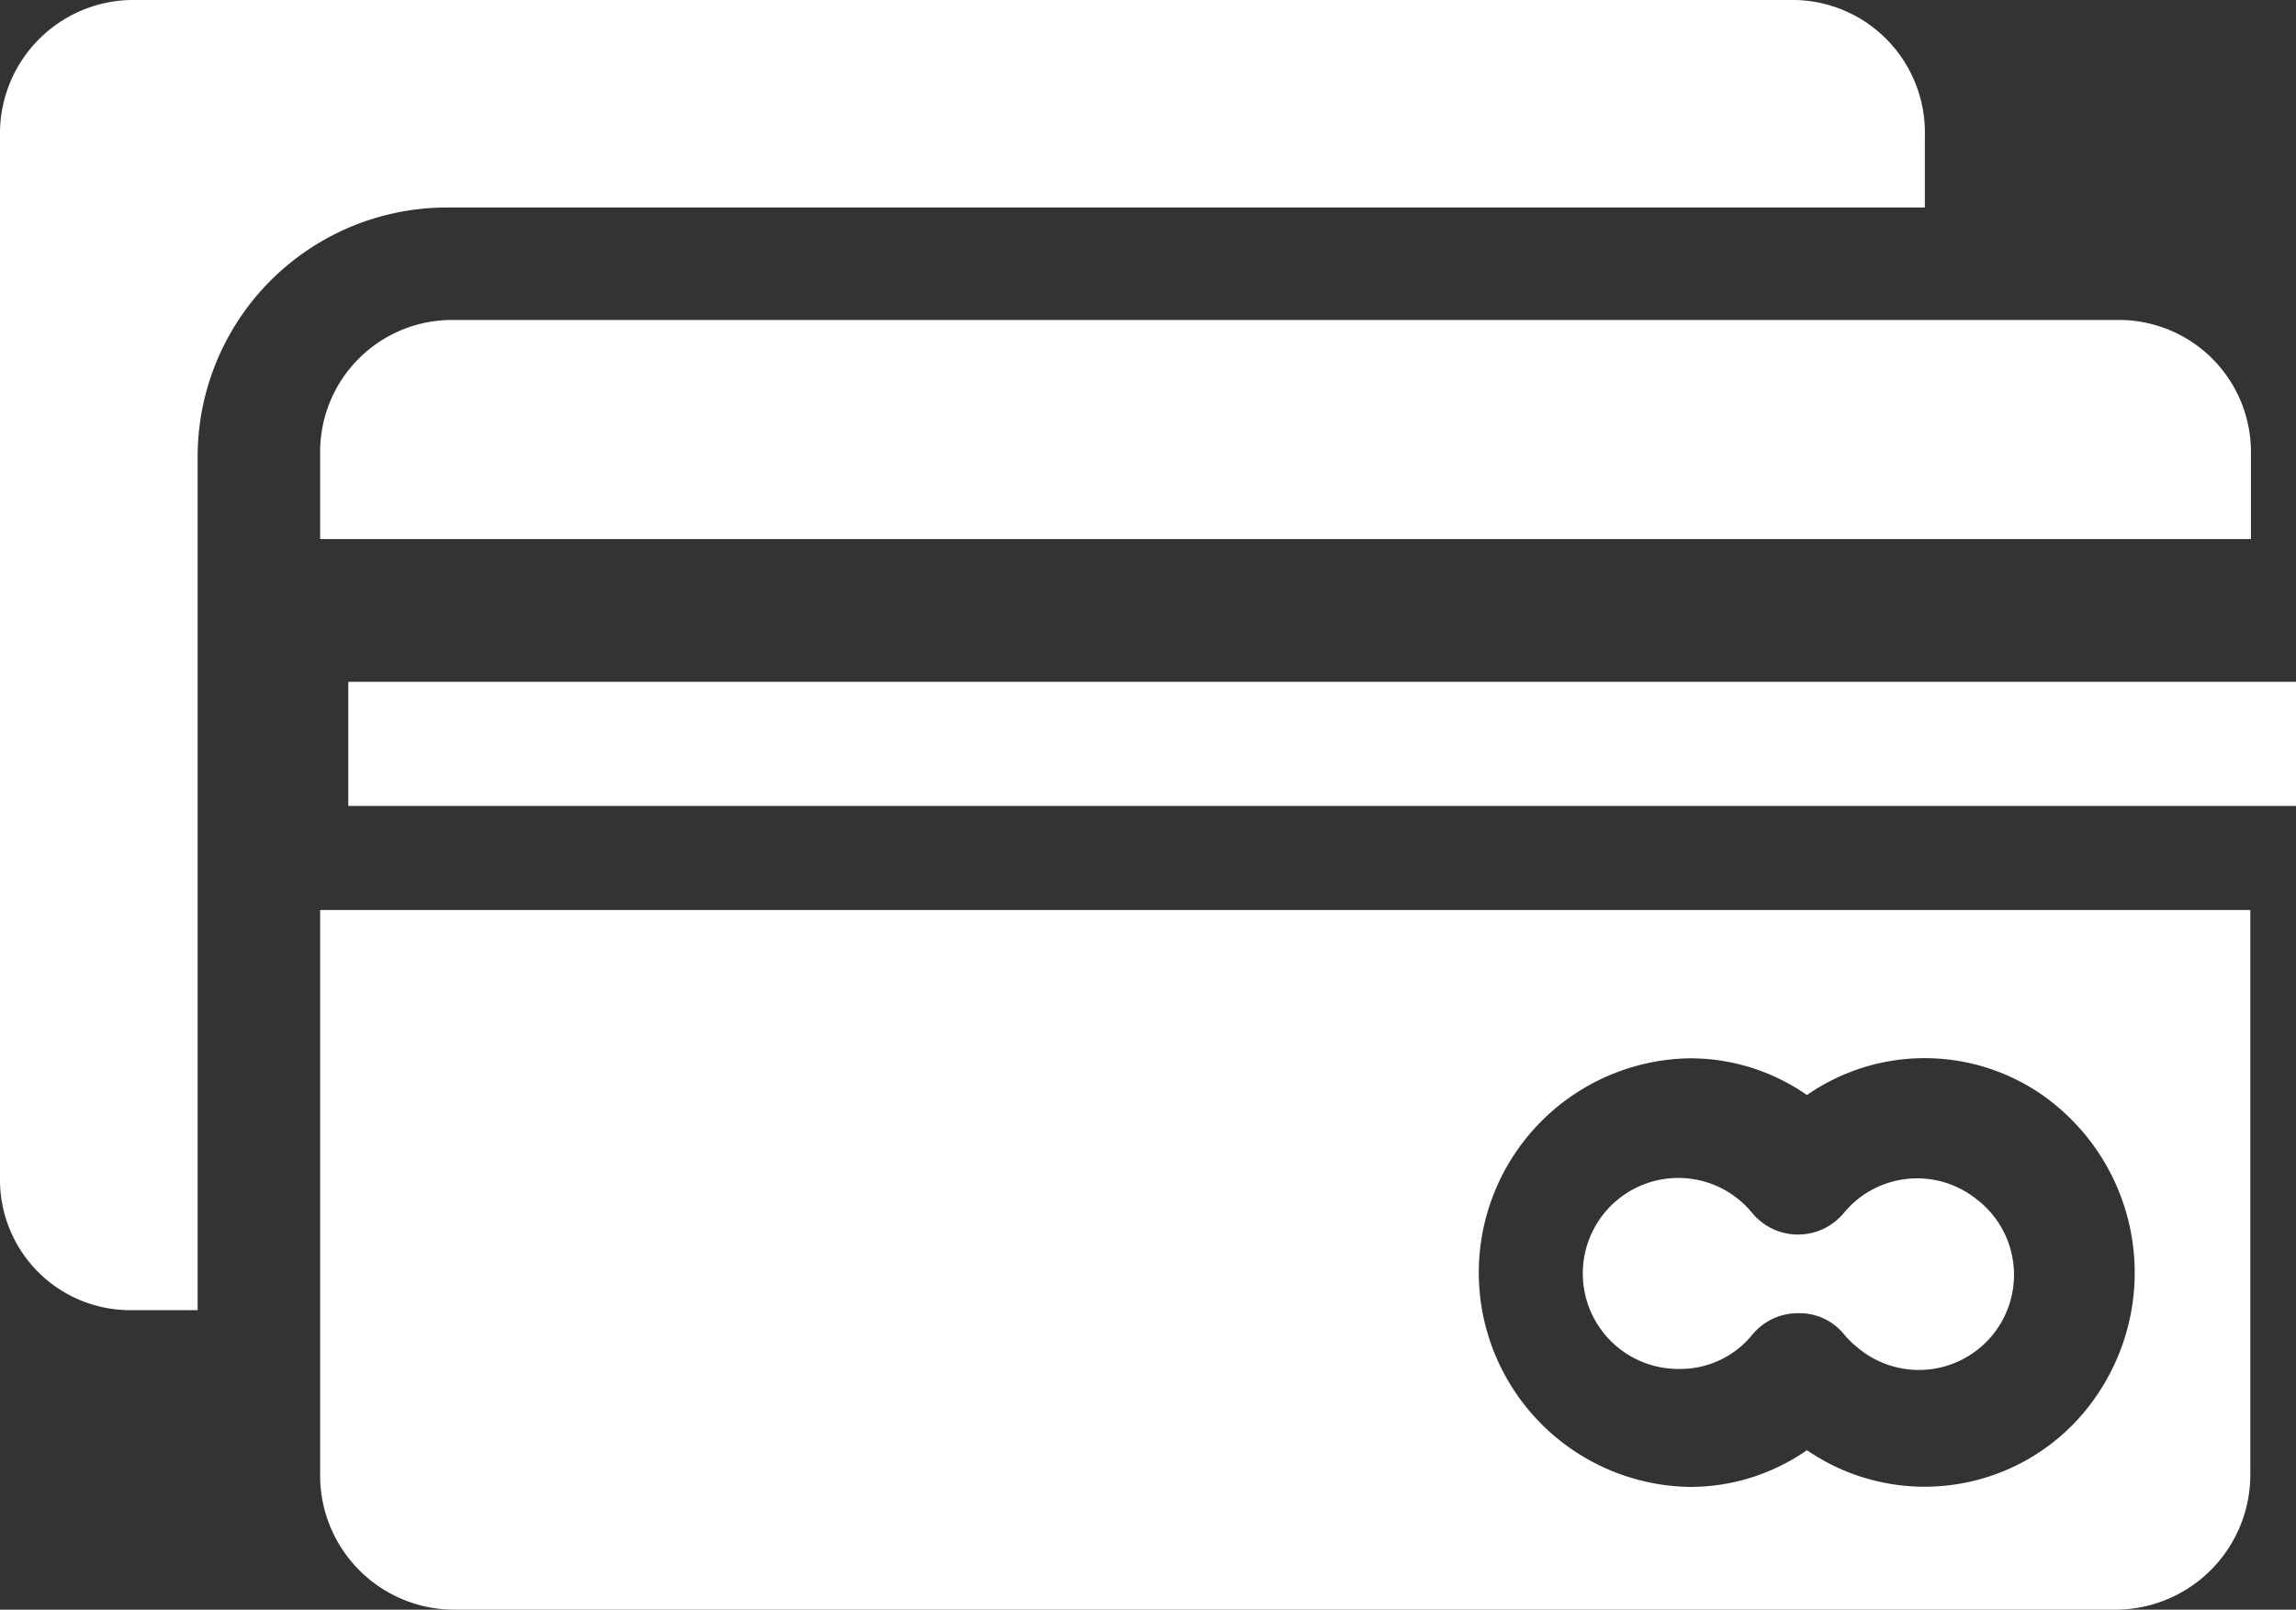<svg xmlns="http://www.w3.org/2000/svg" width="37" height="25.939" viewBox="0 0 37 25.939"><rect x="0" y="0" width="37" height="25.939" fill="#333333" stroke="none"/><defs><style>.a{fill:#fff;}</style></defs><g transform="translate(0 -55.05)"><g transform="translate(0 55.05)"><g transform="translate(0 0)"><path class="a" d="M28.94,55.05H2.1A2.152,2.152,0,0,0,0,57.238V74.071a2.1,2.1,0,0,0,2.1,2.092H3.185V62.435a4.017,4.017,0,0,1,4-4.041H31.019V57.238A2.136,2.136,0,0,0,28.94,55.05Z" transform="translate(0 -55.05)"/></g></g><g transform="translate(25.507 74.024)"><g transform="translate(0 0)"><path class="a" d="M279.771,258.523a1.531,1.531,0,0,0-2.159.191,1.014,1.014,0,0,1-.143.143.957.957,0,0,1-1.347-.143,1.539,1.539,0,1,0-1.175,2.522,1.494,1.494,0,0,0,1.185-.554.948.948,0,0,1,.736-.344.923.923,0,0,1,.736.334,1.326,1.326,0,0,0,.2.2,1.533,1.533,0,1,0,1.968-2.35Z" transform="translate(-273.399 -258.15)"/></g></g><g transform="translate(5.159 60.206)"><path class="a" d="M82.979,110.049H56.127A2.126,2.126,0,0,0,54,112.18v1.4H85.115v-1.4A2.128,2.128,0,0,0,82.979,110.049Z" transform="translate(-54 -110.049)"/></g><g transform="translate(5.613 66.037)"><g transform="translate(0 0)"><rect class="a" width="31.387" height="2"/></g></g><g transform="translate(5.159 69.715)"><g transform="translate(0 0)"><path class="a" d="M54,213.05v9.086a2.163,2.163,0,0,0,2.127,2.188H82.969a2.177,2.177,0,0,0,2.136-2.188V213.05Zm28.66,7.777a3.35,3.35,0,0,1-4.7.927,3.294,3.294,0,0,1-1.893.592,3.454,3.454,0,0,1,0-6.907,3.294,3.294,0,0,1,1.893.592,3.324,3.324,0,0,1,3.794,0A3.5,3.5,0,0,1,82.66,220.827Z" transform="translate(-54 -213.05)"/></g></g></g></svg>